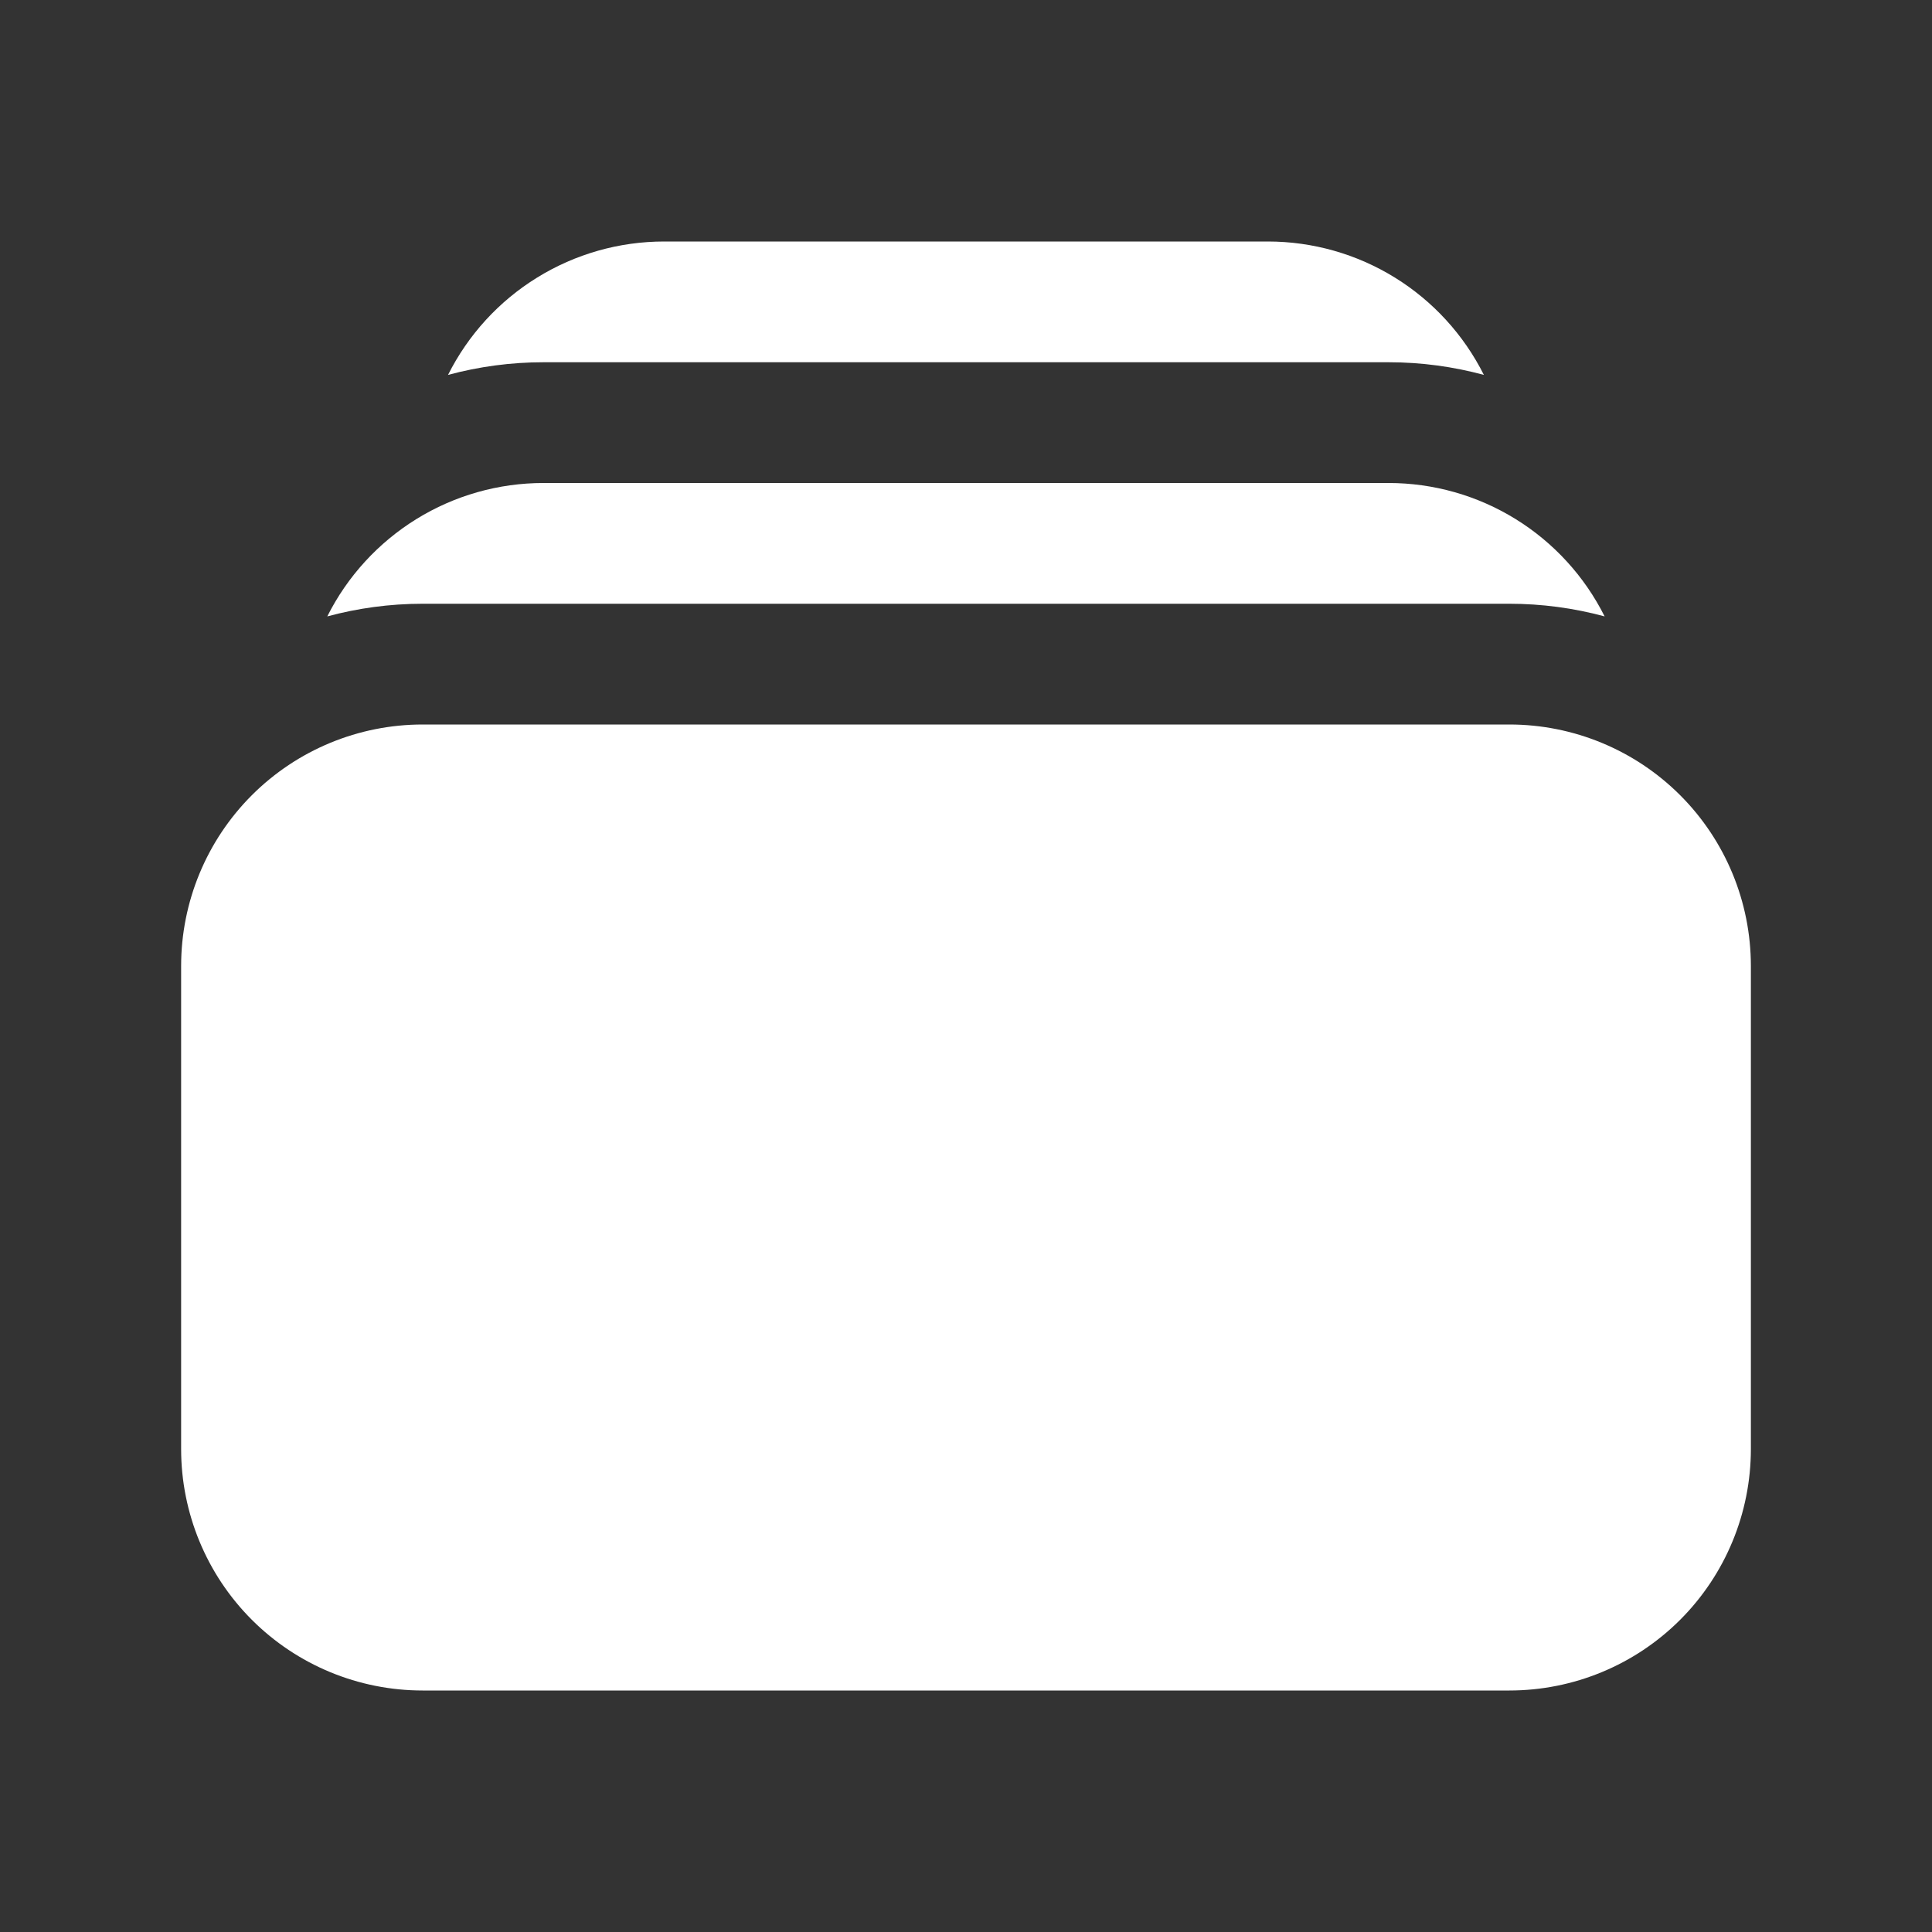 <svg width="20" height="20" viewBox="0 0 20 20" fill="none" xmlns="http://www.w3.org/2000/svg">
<rect x="0" y="0" width="20" height="20" fill="#333333" stroke="none"/>
<path d="M4.638 3.881C4.96 3.794 5.292 3.75 5.625 3.75H14.375C14.717 3.75 15.047 3.796 15.361 3.881C15.153 3.466 14.834 3.117 14.439 2.873C14.044 2.629 13.589 2.5 13.125 2.5H6.875C6.411 2.5 5.956 2.629 5.561 2.873C5.165 3.117 4.846 3.466 4.638 3.881ZM1.875 10C1.875 9.337 2.138 8.701 2.607 8.232C3.076 7.763 3.712 7.5 4.375 7.5H15.625C16.288 7.5 16.924 7.763 17.393 8.232C17.862 8.701 18.125 9.337 18.125 10V15C18.125 15.663 17.862 16.299 17.393 16.768C16.924 17.237 16.288 17.5 15.625 17.5H4.375C3.712 17.5 3.076 17.237 2.607 16.768C2.138 16.299 1.875 15.663 1.875 15V10ZM4.375 6.25C4.033 6.25 3.703 6.296 3.388 6.381C3.596 5.966 3.916 5.617 4.311 5.373C4.706 5.129 5.161 5 5.625 5H14.375C14.839 5 15.294 5.129 15.689 5.373C16.084 5.617 16.403 5.966 16.611 6.381C16.29 6.294 15.958 6.25 15.625 6.25H4.375Z" fill="white"/>
</svg>
